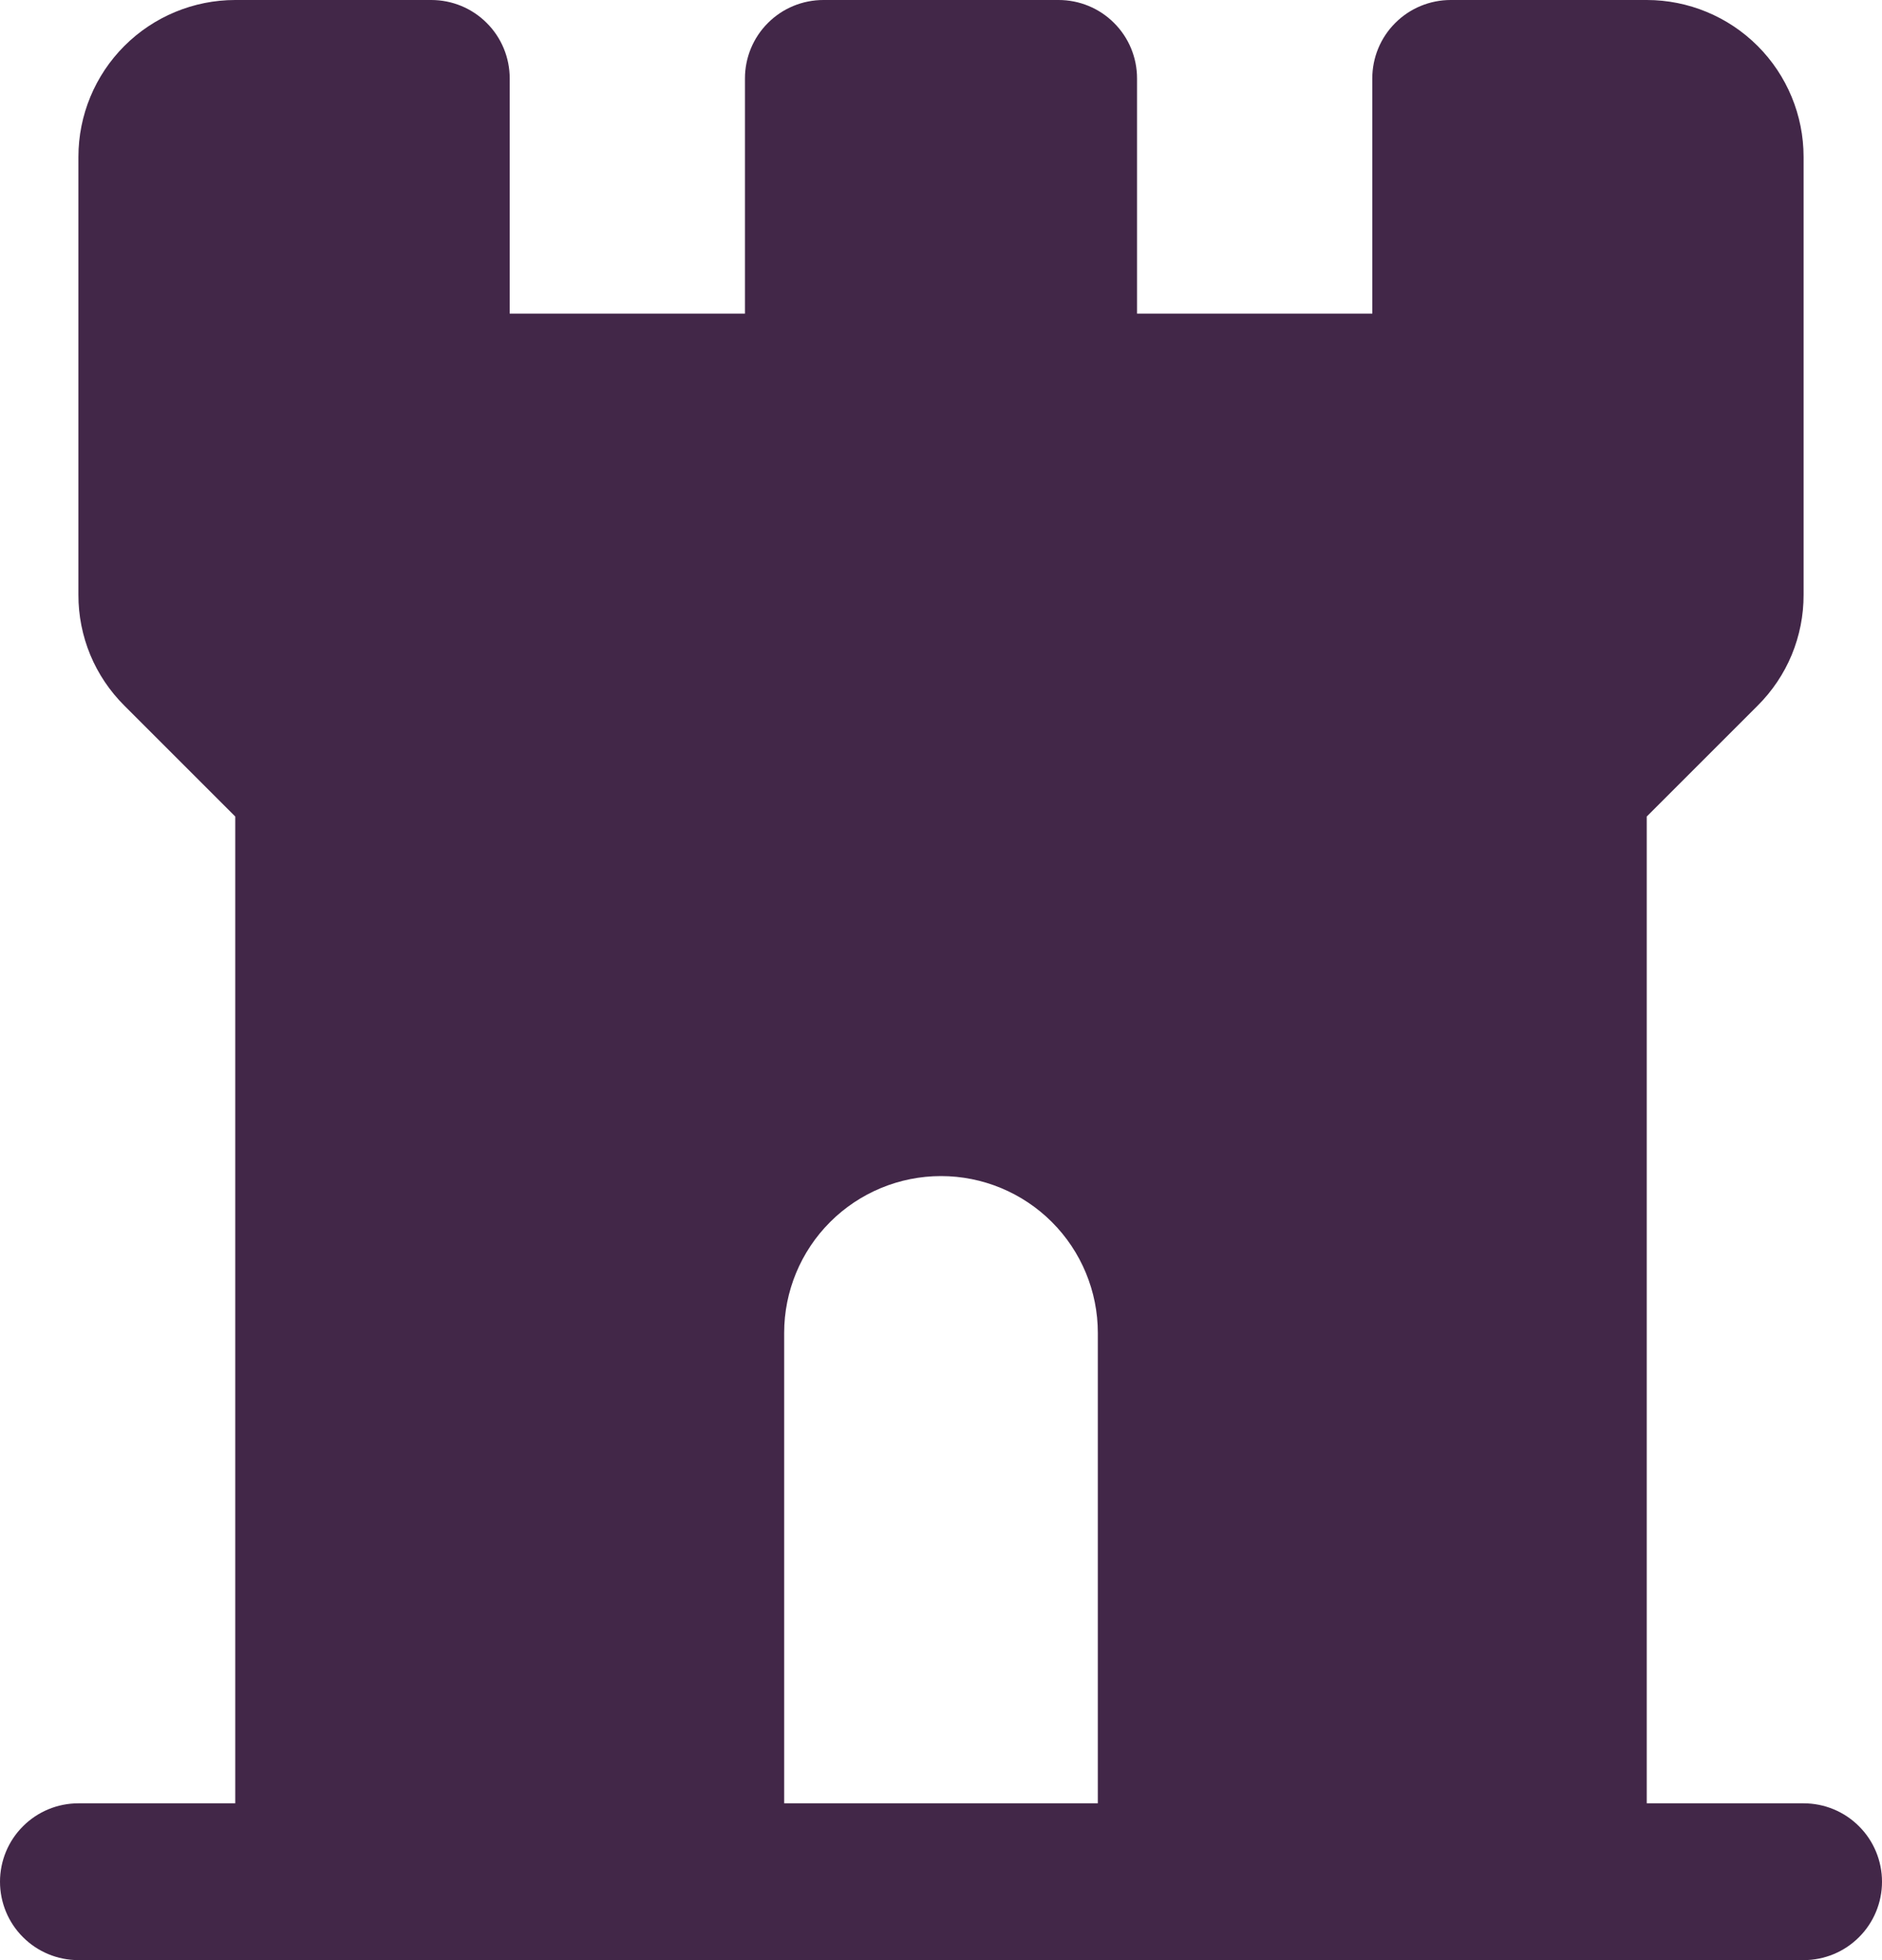 <svg width="24" height="25" viewBox="0 0 24 25" fill="none" xmlns="http://www.w3.org/2000/svg">
<path d="M23 23H21V10.414L22.414 9C22.6 8.815 22.748 8.595 22.849 8.352C22.949 8.109 23.001 7.849 23 7.586V2C23 1.47 22.789 0.961 22.414 0.586C22.039 0.211 21.53 0 21 0H18.5C18.235 0 17.98 0.105 17.793 0.293C17.605 0.48 17.5 0.735 17.5 1V4H14.5V1C14.5 0.735 14.395 0.48 14.207 0.293C14.02 0.105 13.765 0 13.5 0H10.5C10.235 0 9.98 0.105 9.793 0.293C9.605 0.48 9.5 0.735 9.5 1V4H6.5V1C6.5 0.735 6.395 0.48 6.207 0.293C6.02 0.105 5.765 0 5.5 0H3C2.47 0 1.961 0.211 1.586 0.586C1.211 0.961 1 1.47 1 2V7.586C0.999 7.849 1.051 8.109 1.151 8.352C1.252 8.595 1.4 8.815 1.586 9L3 10.414V23H1C0.735 23 0.48 23.105 0.293 23.293C0.105 23.48 0 23.735 0 24C0 24.265 0.105 24.52 0.293 24.707C0.48 24.895 0.735 25 1 25H23C23.265 25 23.52 24.895 23.707 24.707C23.895 24.52 24 24.265 24 24C24 23.735 23.895 23.48 23.707 23.293C23.52 23.105 23.265 23 23 23ZM10 17C10 16.47 10.211 15.961 10.586 15.586C10.961 15.211 11.47 15 12 15C12.53 15 13.039 15.211 13.414 15.586C13.789 15.961 14 16.47 14 17V23H10V17Z" fill="#422748"/>
</svg>
